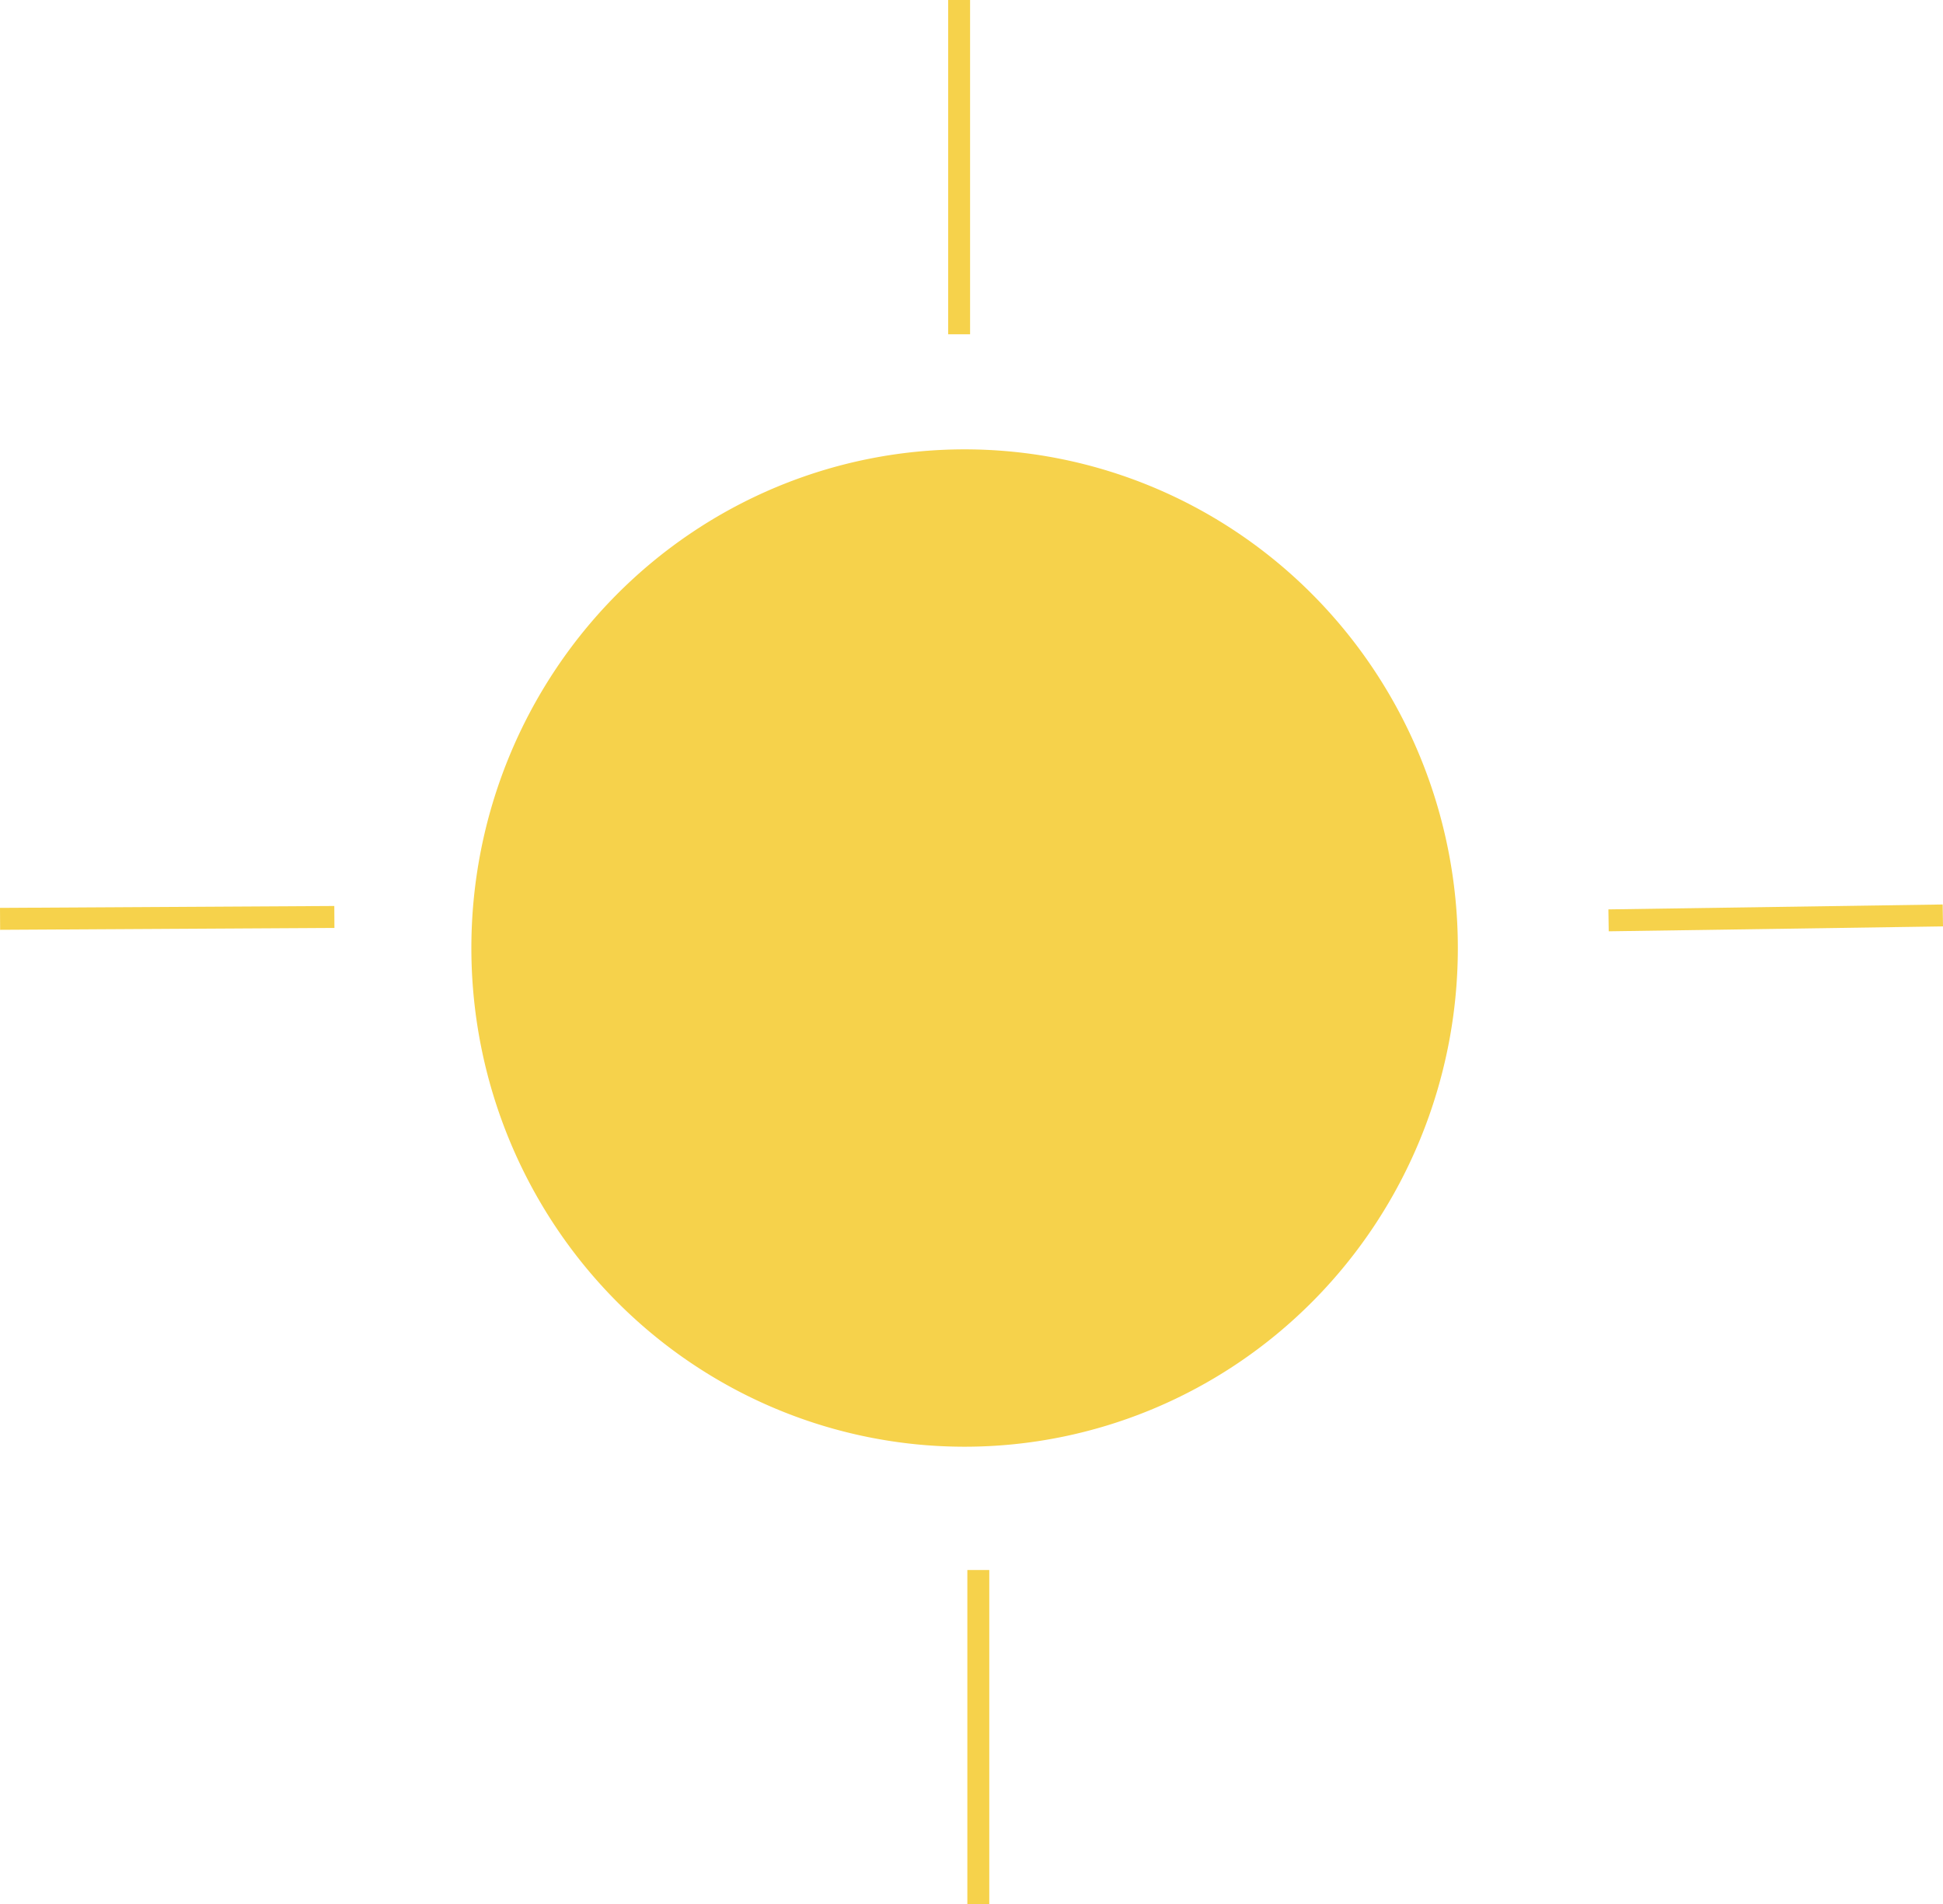 <?xml version="1.0" encoding="UTF-8" standalone="no"?>
<svg
   xmlns:dc="http://purl.org/dc/elements/1.1/"
   xmlns:cc="http://creativecommons.org/ns#"
   xmlns:rdf="http://www.w3.org/1999/02/22-rdf-syntax-ns#"
   xmlns:svg="http://www.w3.org/2000/svg"
   xmlns="http://www.w3.org/2000/svg"
   xmlns:sodipodi="http://sodipodi.sourceforge.net/DTD/sodipodi-0.dtd"
   xmlns:inkscape="http://www.inkscape.org/namespaces/inkscape"
   width="134.007mm"
   height="131.347mm"
   viewBox="0 0 134.007 131.347"
   version="1.1"
   id="svg1437"
   inkscape:version="1.0.1 (3bc2e813f5, 2020-09-07)">
  <defs
     id="defs1431" />
  <sodipodi:namedview
     id="base"
     pagecolor="#ffffff"
     bordercolor="#666666"
     borderopacity="1.0"
     inkscape:pageopacity="0.0"
     inkscape:pageshadow="2"
     inkscape:zoom="1.4"
     inkscape:cx="253.24348"
     inkscape:cy="196.30998"
     inkscape:document-units="mm"
     inkscape:current-layer="layer1"
     inkscape:document-rotation="0"
     showgrid="false"
     fit-margin-top="0"
     fit-margin-left="0"
     fit-margin-right="0"
     fit-margin-bottom="0"
     inkscape:window-width="1680"
     inkscape:window-height="1198"
     inkscape:window-x="1003"
     inkscape:window-y="106"
     inkscape:window-maximized="0" />
  <g
     inkscape:label="Layer 1"
     inkscape:groupmode="layer"
     id="layer1"
     transform="translate(-43.841,-76.351)">
    <path
       style="fill:#f6d24b;fill-opacity:1;stroke:#ff0000;stroke-width:0;paint-order:markers stroke fill"
       id="path2000"
       sodipodi:type="arc"
       sodipodi:cx="110.36904"
       sodipodi:cy="141.74107"
       sodipodi:rx="34.017857"
       sodipodi:ry="34.395832"
       sodipodi:start="6.2829235"
       sodipodi:end="6.2828188"
       sodipodi:open="true"
       sodipodi:arc-type="arc"
       d="M 144.387,141.732 A 34.018,34.396 0 0 1 110.379,176.137 34.018,34.396 0 0 1 76.351,141.752 34.018,34.396 0 0 1 110.357,107.345 34.018,34.396 0 0 1 144.387,141.728" />
    <rect
       style="fill:#f6d24b;fill-opacity:1;stroke:#ff0000;stroke-width:0;paint-order:markers stroke fill"
       id="rect2002"
       width="1.512"
       height="23.057"
       x="109.235"
       y="76.351" />
    <rect
       style="fill:#f6d24b;fill-opacity:1;stroke:#ff0000;stroke-width:0;paint-order:markers stroke fill"
       id="rect2006"
       width="1.512"
       height="23.057"
       x="110.558"
       y="184.641" />
    <rect
       style="fill:#f6d24b;fill-opacity:1;stroke:#ff0000;stroke-width:0;paint-order:markers stroke fill"
       id="rect2008"
       width="1.512"
       height="23.057"
       x="139.218"
       y="-66.109"
       transform="rotate(89.675)" />
    <rect
       style="fill:#f6d24b;fill-opacity:1;stroke:#ff0000;stroke-width:0;paint-order:markers stroke fill"
       id="rect2010"
       width="1.512"
       height="23.057"
       x="141.332"
       y="-175.77"
       transform="rotate(89.159)" />
  </g>
</svg>
